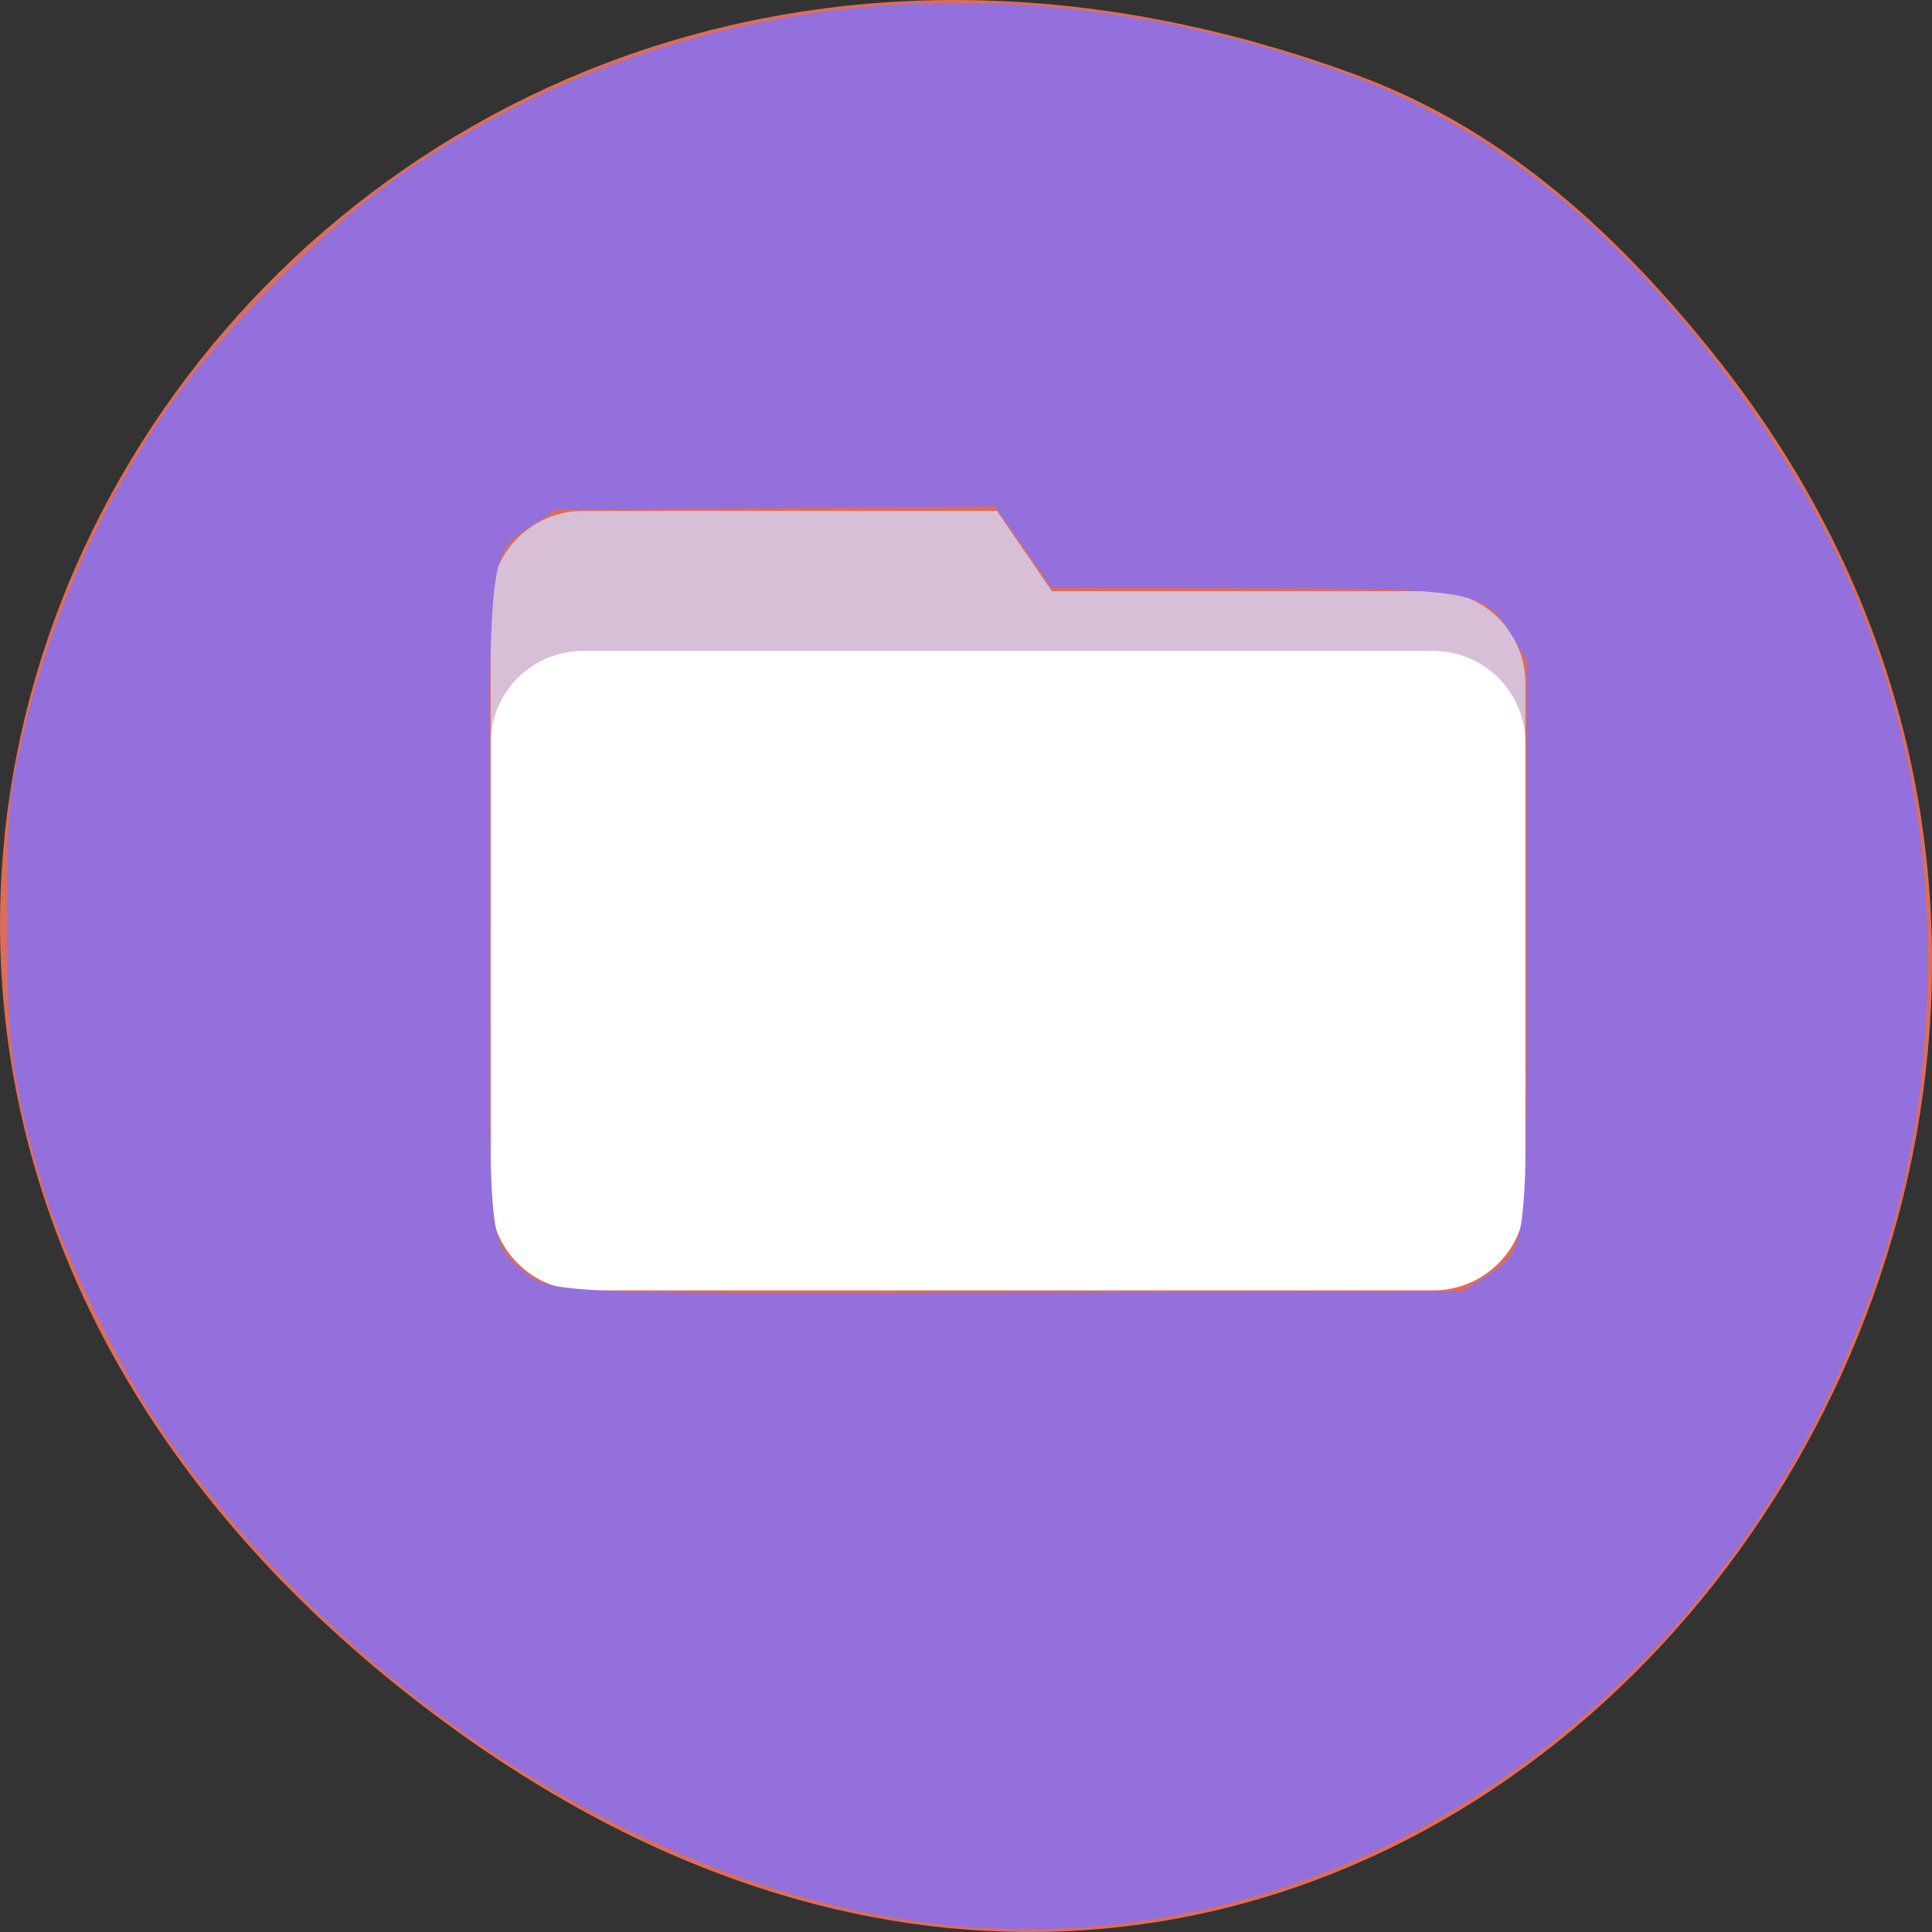 
<svg xmlns="http://www.w3.org/2000/svg" xmlns:xlink="http://www.w3.org/1999/xlink" width="48px" height="48px" viewBox="0 0 48 48" version="1.1">
<rect x="0" y="0" width="48" height="48" fill="#333333" stroke="none"/>
<g id="surface1">
<path style=" stroke:none;fill-rule:nonzero;fill:rgb(86.667%,42.745%,35.686%);fill-opacity:1;" d="M 42.715 8.973 C 59.109 29.754 34.312 61.207 10.086 42.055 C -12.859 23.918 6.914 -8.113 33.789 1.895 C 37.48 3.27 40.32 5.938 42.715 8.973 Z M 42.715 8.973 "/>
<path style=" stroke:none;fill-rule:nonzero;fill:rgb(84.706%,74.902%,84.706%);fill-opacity:1;" d="M 14.484 12.695 L 24.77 12.695 L 26.133 14.688 L 35.605 14.688 C 36.879 14.688 37.898 15.711 37.898 16.98 L 37.898 27.039 C 37.898 28.312 36.879 29.336 35.605 29.336 L 14.484 29.336 C 13.215 29.336 12.191 28.312 12.191 27.039 L 12.191 14.988 C 12.191 13.719 13.215 12.695 14.484 12.695 Z M 14.484 12.695 "/>
<path style=" stroke:none;fill-rule:nonzero;fill:rgb(100%,100%,100%);fill-opacity:1;" d="M 14.484 16.172 L 35.605 16.172 C 36.875 16.172 37.898 17.199 37.898 18.465 L 37.898 29.766 C 37.898 31.031 36.875 32.059 35.605 32.059 L 14.484 32.059 C 13.219 32.059 12.191 31.031 12.191 29.766 L 12.191 18.465 C 12.191 17.199 13.219 16.172 14.484 16.172 Z M 14.484 16.172 "/>
<path style=" stroke:none;fill-rule:nonzero;fill:rgb(57.647%,43.922%,85.882%);fill-opacity:1;" d="M 22.867 47.75 C 15.812 46.781 8.387 41.934 3.926 35.379 C 2.984 33.996 1.578 31.125 1.121 29.641 C 0.324 27.082 0.172 26.012 0.176 22.91 C 0.18 20.457 0.223 19.832 0.473 18.691 C 1.121 15.699 2.309 12.906 4.008 10.371 C 5.398 8.293 8.195 5.504 10.277 4.125 C 16.977 -0.316 25.223 -1.141 33.383 1.812 C 36.75 3.031 39.664 5.258 42.406 8.703 C 46.316 13.613 48.09 18.836 47.875 24.777 C 47.762 27.844 47.246 30.289 46.121 33.094 C 42.133 43.027 32.535 49.078 22.867 47.75 Z M 36.887 31.727 C 37.965 31.012 37.934 31.246 37.934 23.379 L 37.934 16.414 L 37.621 15.883 C 36.895 14.652 36.758 14.629 31.027 14.617 L 26.133 14.605 L 24.719 12.582 L 19.266 12.625 L 13.809 12.664 L 13.238 13.043 C 12.125 13.777 12.16 13.461 12.156 22.422 C 12.152 30.965 12.141 30.773 12.887 31.477 C 13.605 32.152 13.434 32.145 25.289 32.113 L 36.348 32.082 Z M 36.887 31.727 "/>
</g>
</svg>
